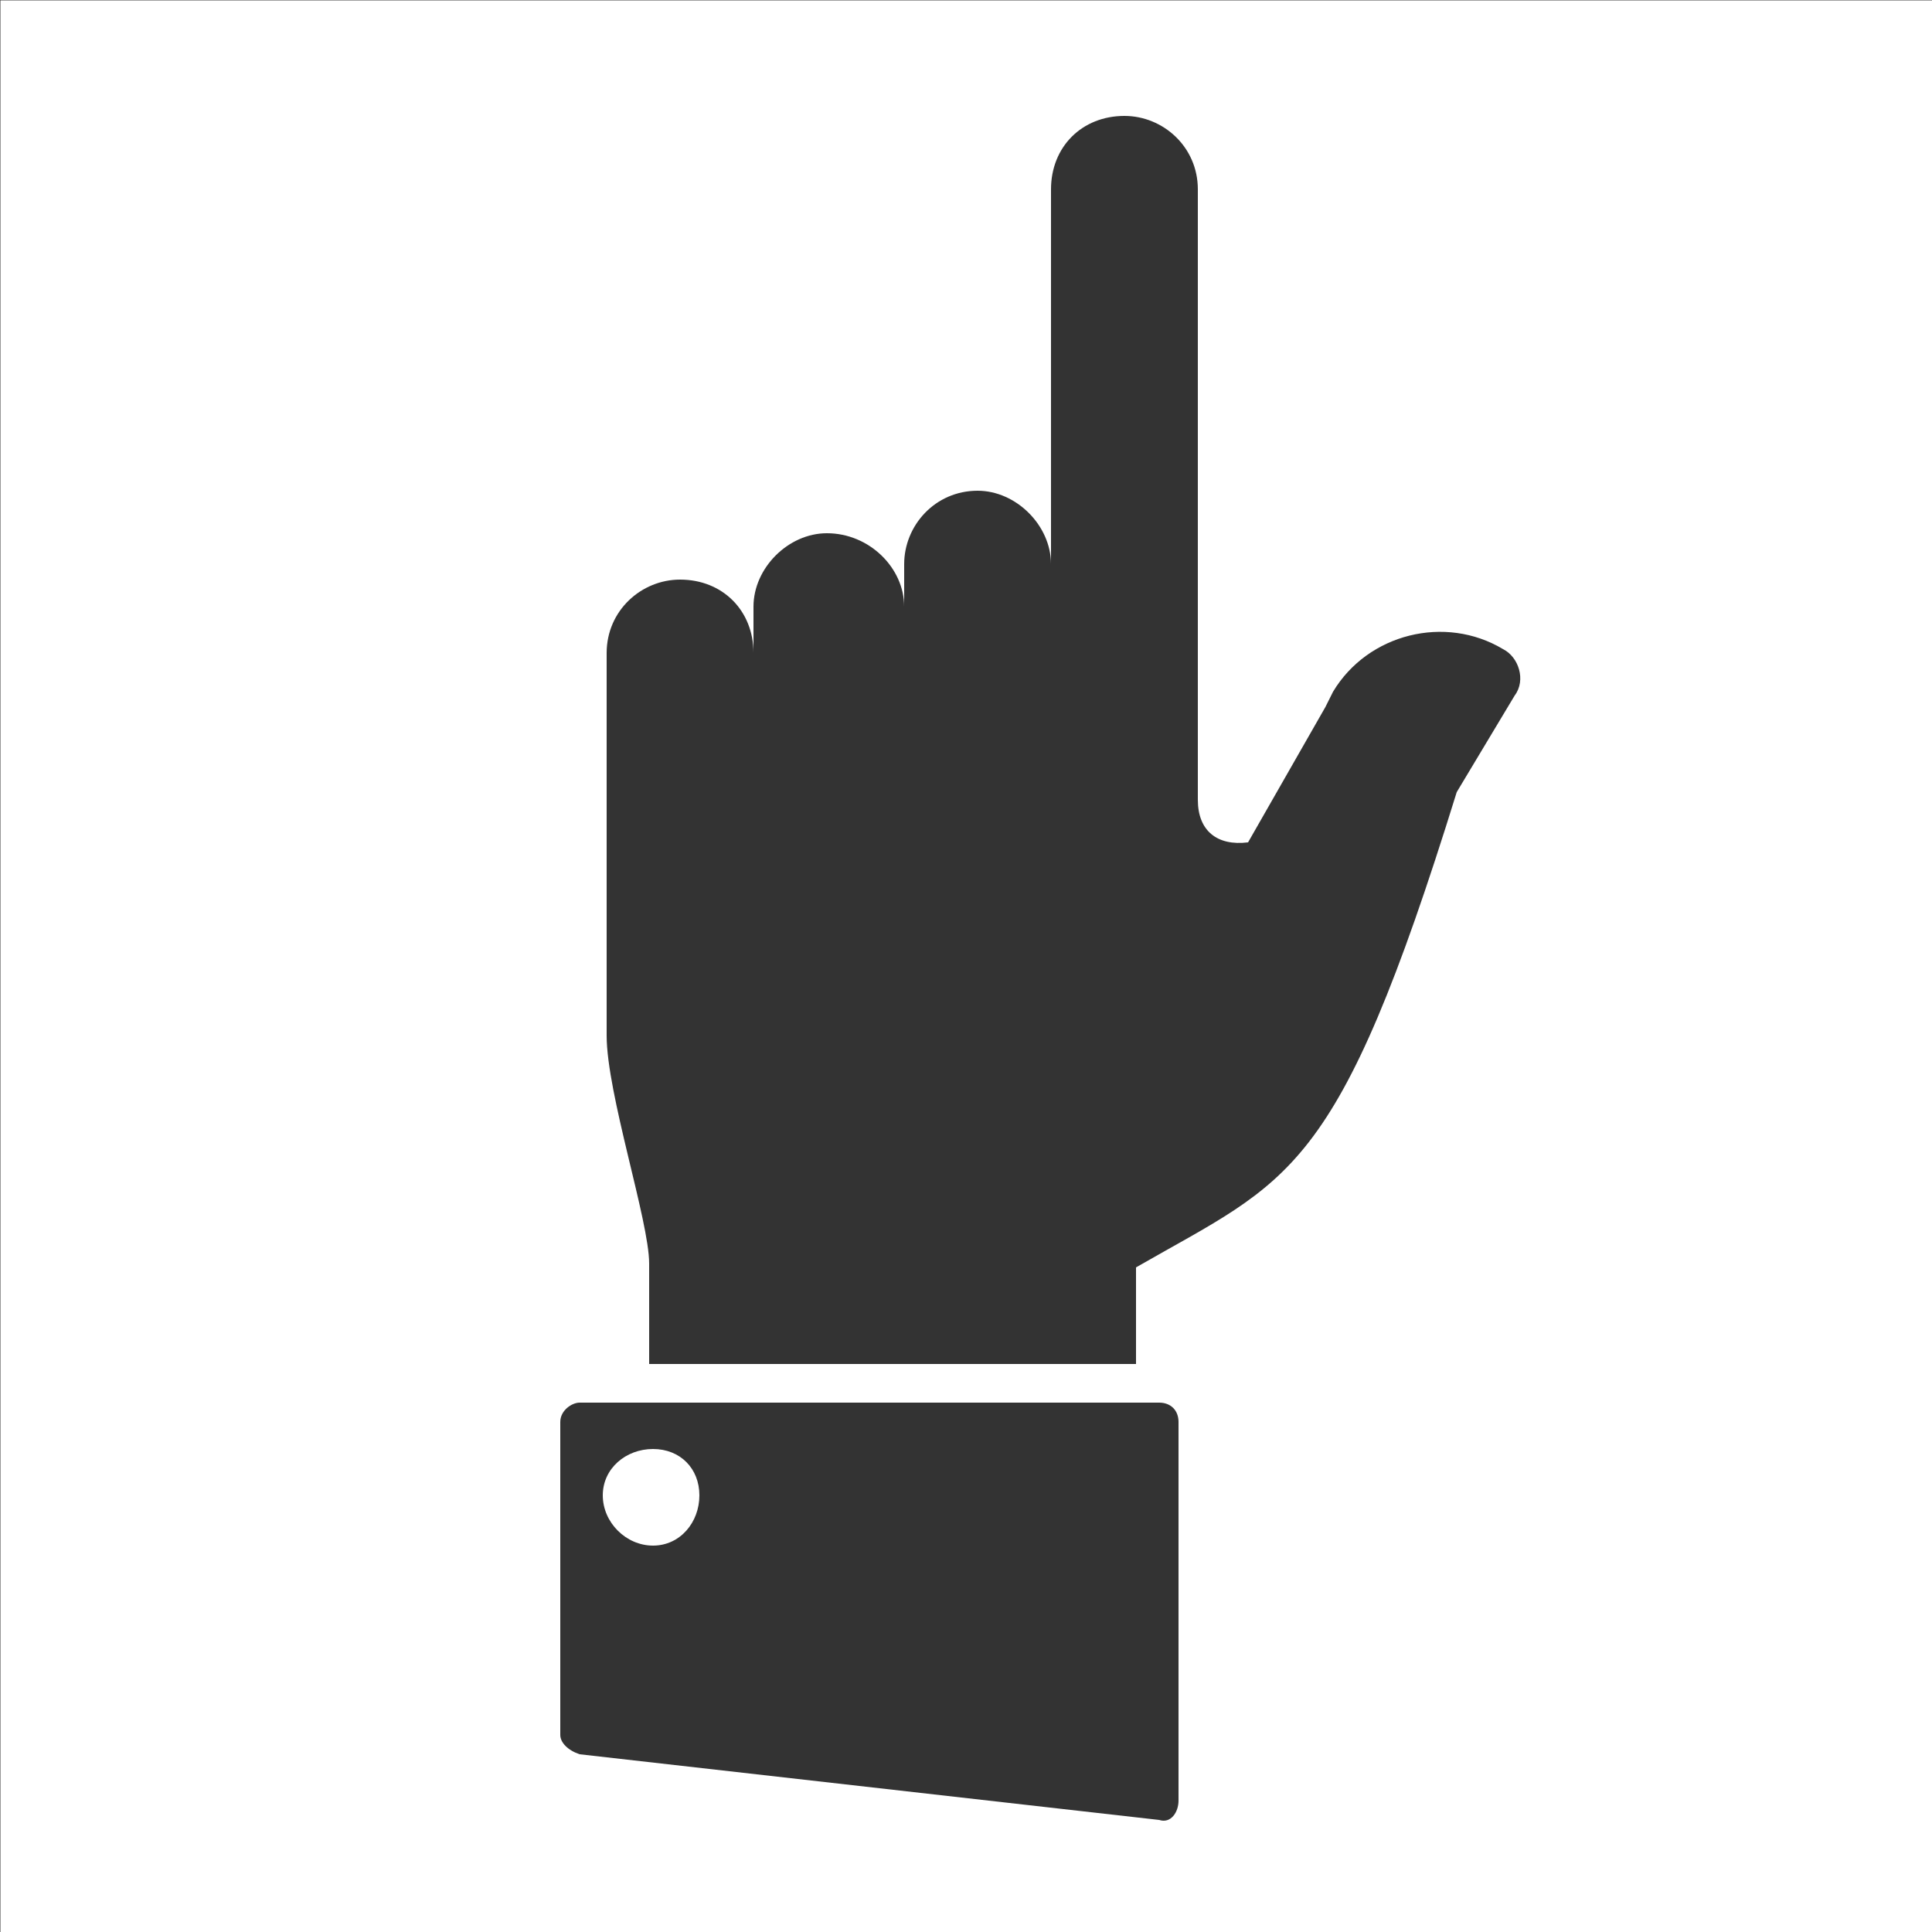 <?xml version="1.0" encoding="UTF-8"?>
<!DOCTYPE svg PUBLIC "-//W3C//DTD SVG 1.1//EN" "http://www.w3.org/Graphics/SVG/1.1/DTD/svg11.dtd">
<!-- Creator: CorelDRAW X6 -->
<svg xmlns="http://www.w3.org/2000/svg" xml:space="preserve" width="100%" height="100%" version="1.1" style="shape-rendering:geometricPrecision; text-rendering:geometricPrecision; image-rendering:optimizeQuality; fill-rule:evenodd; clip-rule:evenodd"
viewBox="0 0 500 500"
 xmlns:xlink="http://www.w3.org/1999/xlink">
 <defs>
  <style type="text/css">
   <![CDATA[
    .str0 {stroke:#2B2A29;stroke-width:0.1}
    .fil1 {fill:none}
    .fil0 {fill:#333333}
   ]]>
  </style>
 </defs>
 <g id="Layer_x0020_1">
  <path class="fil0" d="M181 387c0,-7 -5,-12 -12,-12 -7,0 -13,5 -13,12 0,7 6,13 13,13 7,0 12,-6 12,-13zm124 79l0 -98c0,-3 -2,-5 -5,-5l-150 0c-2,0 -5,2 -5,5l0 81c0,2 2,4 5,5l150 17c3,1 5,-2 5,-5zm-110 -297c0,-11 -8,-19 -19,-19 -10,0 -19,8 -19,19l0 99c0,15 11,48 11,59l0 26 126 0 0 -25c40,-23 52,-23 83,-123l15 -25c3,-4 1,-10 -3,-12 -15,-9 -35,-4 -44,11l-2 4 -20 35c-8,1 -13,-3 -13,-11l0 -158c0,-11 -9,-19 -19,-19 -11,0 -19,8 -19,19l0 97 0 0c0,-10 -9,-19 -19,-19 -11,0 -19,9 -19,19l0 11 0 0c0,-10 -9,-19 -20,-19 -10,0 -19,9 -19,19 0,15 0,12 0,12z"/>
  <rect class="fil1 str0" transform="matrix(2.64845E-014 -1 1 2.64845E-014 0.05 500.048)" width="500" height="500"/>
 </g>
</svg>
